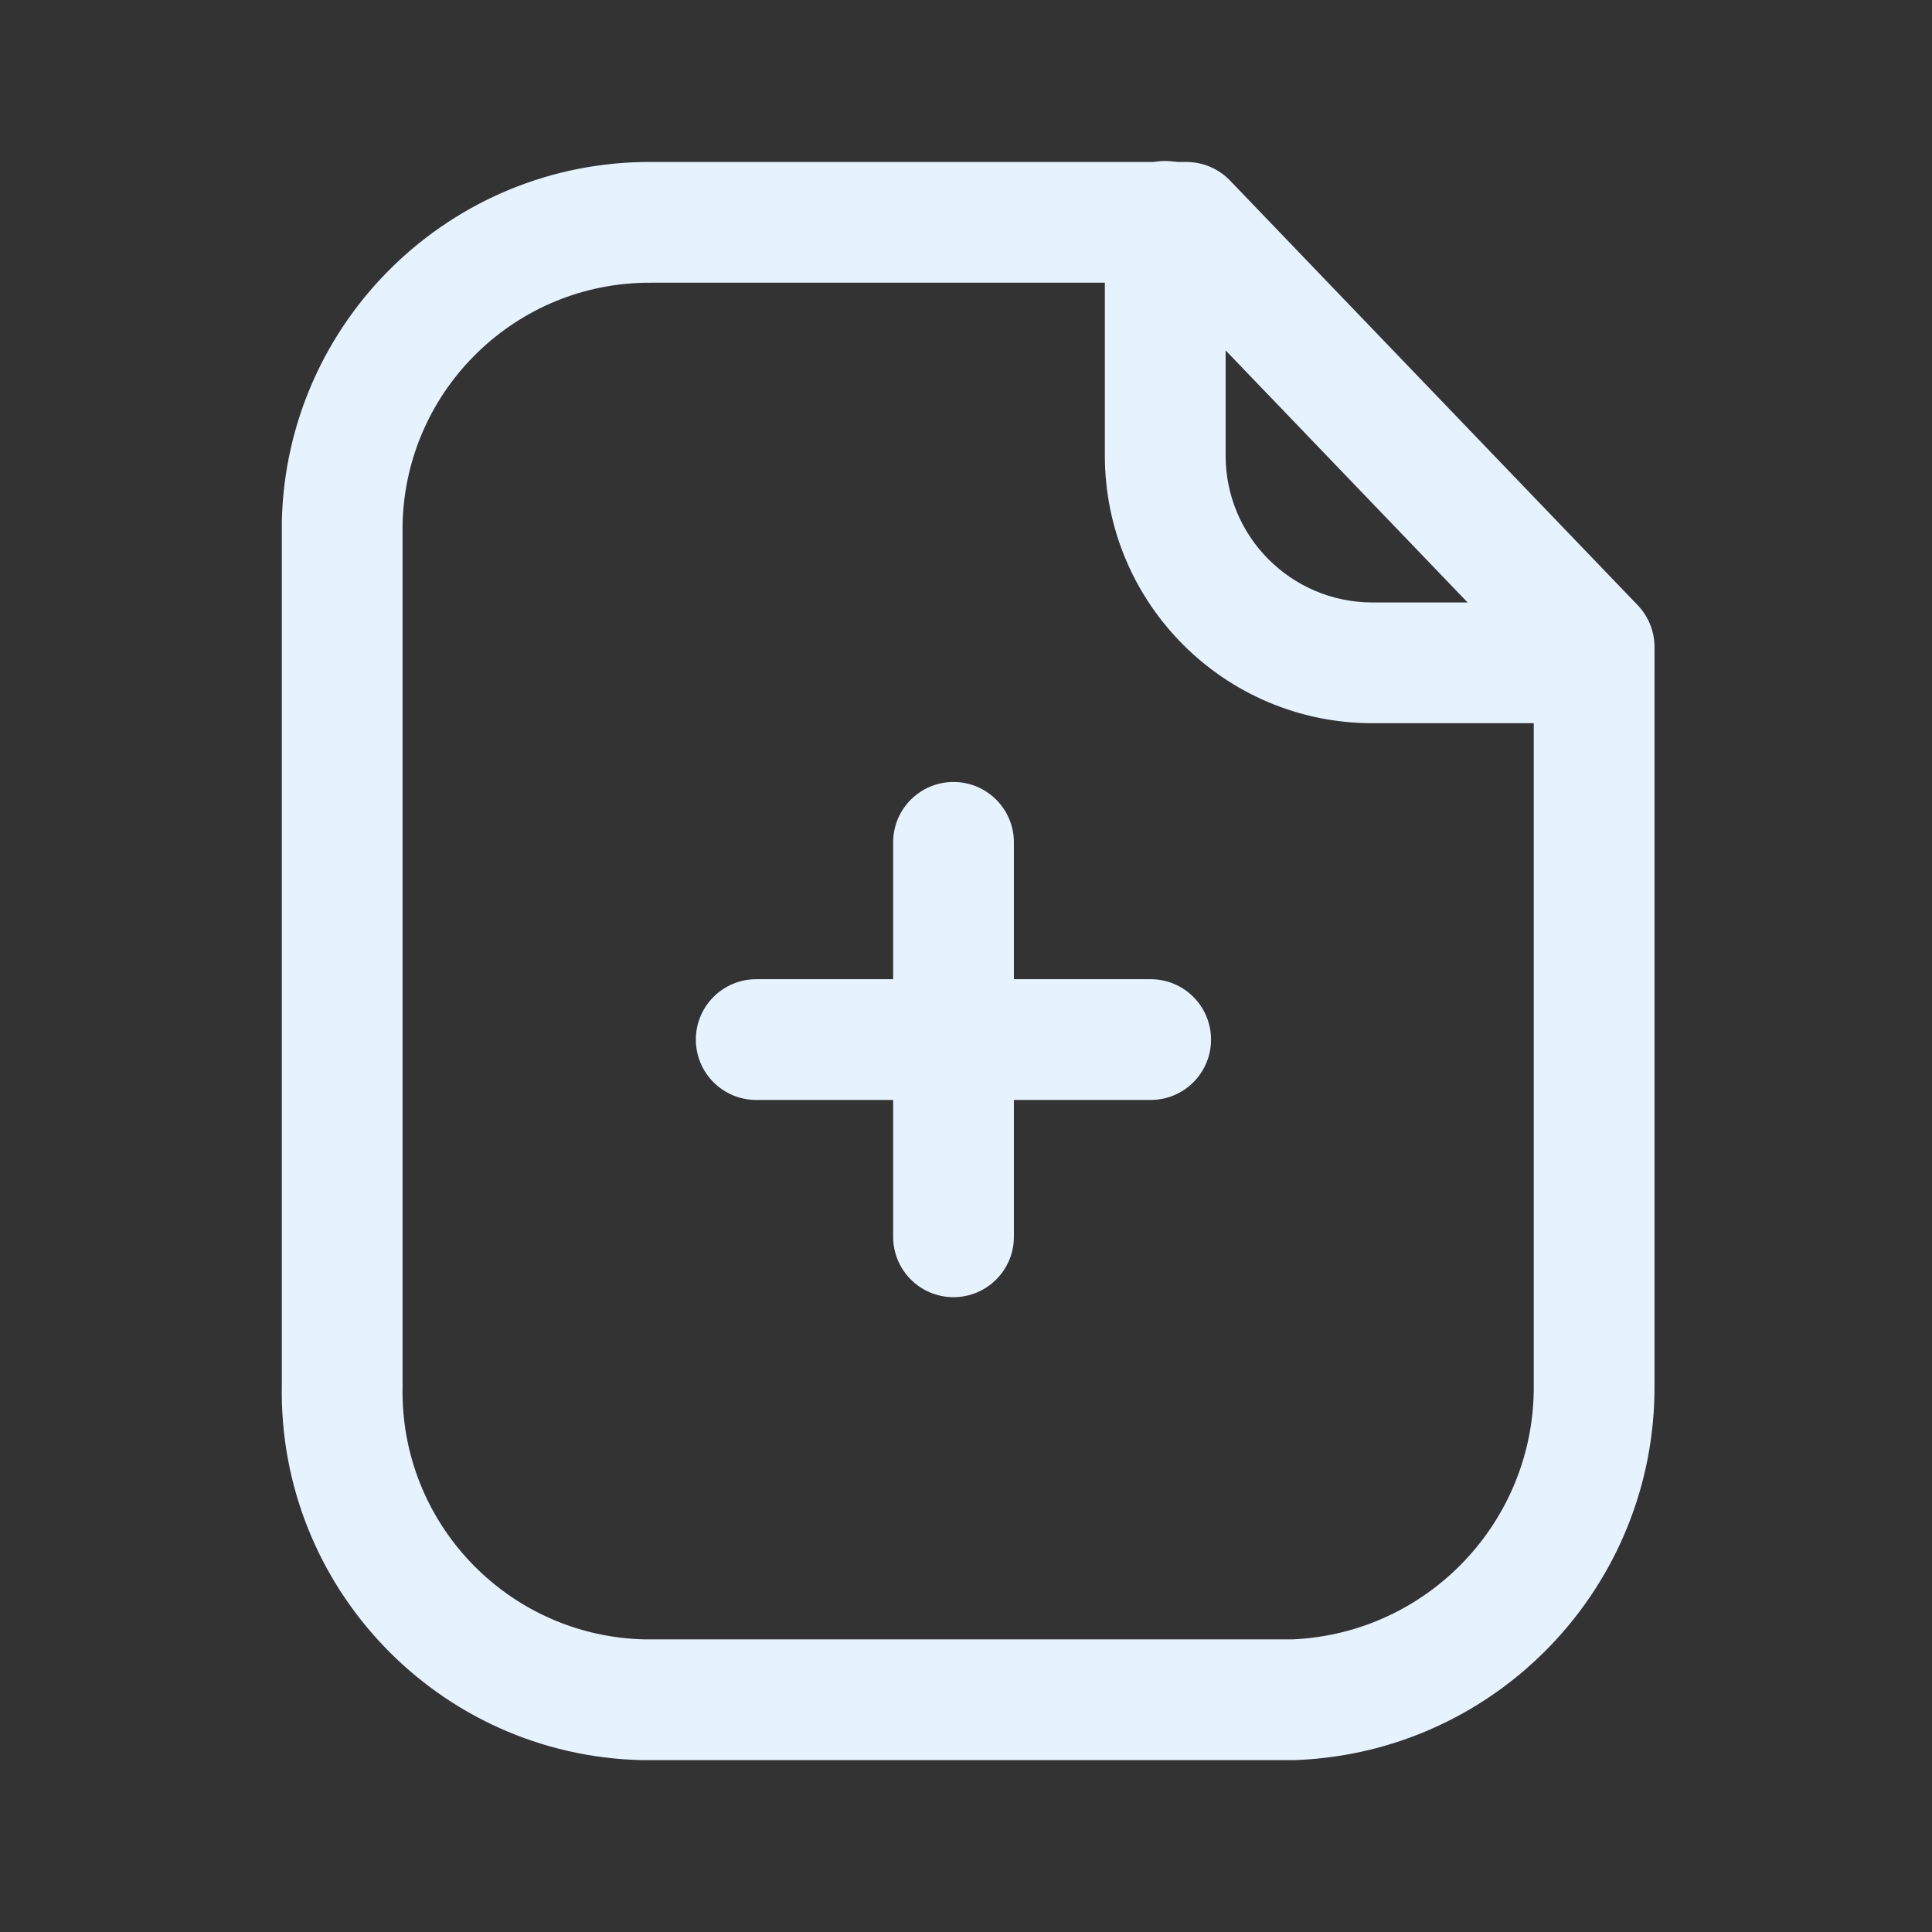 <svg width="24" height="24" viewBox="0 0 24 24" fill="none" xmlns="http://www.w3.org/2000/svg">
<rect x="0" y="0" width="24" height="24" fill="#333333" stroke="none"/>
<g id="Regular/default">
<g id="Vector">
<path fill-rule="evenodd" clip-rule="evenodd" d="M8.644 12.914C8.644 12.5 8.98 12.164 9.394 12.164H14.294C14.708 12.164 15.044 12.5 15.044 12.914C15.044 13.328 14.708 13.664 14.294 13.664H9.394C8.98 13.664 8.644 13.328 8.644 12.914Z" fill="#E6F3FF"/>
<path fill-rule="evenodd" clip-rule="evenodd" d="M11.845 9.714C12.259 9.714 12.595 10.05 12.595 10.464V15.364C12.595 15.778 12.259 16.114 11.845 16.114C11.43 16.114 11.095 15.778 11.095 15.364V10.464C11.095 10.05 11.43 9.714 11.845 9.714Z" fill="#E6F3FF"/>
<path fill-rule="evenodd" clip-rule="evenodd" d="M8.086 2.012H14.738C14.942 2.012 15.137 2.095 15.279 2.242L20.344 7.518C20.478 7.658 20.553 7.844 20.553 8.038V17.201C20.569 19.701 18.601 21.763 16.104 21.864C16.094 21.865 16.084 21.865 16.074 21.865H8.095C8.07 21.865 8.048 21.865 8.033 21.865C8.009 21.865 8.005 21.865 7.993 21.865L7.976 21.865C5.452 21.808 3.451 19.719 3.501 17.196V6.491L3.501 6.473C3.56 3.986 5.599 2.003 8.086 2.012ZM5.001 6.5V17.204L5.001 17.22C4.964 18.918 6.308 20.324 8.005 20.365L8.024 20.365L8.045 20.365L8.057 20.365C8.06 20.365 8.061 20.365 8.061 20.365C8.069 20.365 8.077 20.365 8.085 20.365H16.058C17.741 20.289 19.065 18.896 19.053 17.209L19.053 17.204L19.053 8.34L14.418 3.512H8.082C6.413 3.505 5.045 4.834 5.001 6.5Z" fill="#E6F3FF"/>
<path fill-rule="evenodd" clip-rule="evenodd" d="M14.475 2C14.889 2 15.225 2.336 15.225 2.75V5.659C15.225 6.665 16.038 7.481 17.044 7.484H19.798C20.212 7.484 20.548 7.82 20.548 8.234C20.548 8.648 20.212 8.984 19.798 8.984H17.043L17.041 8.984C15.208 8.979 13.725 7.492 13.725 5.659V2.75C13.725 2.336 14.061 2 14.475 2Z" fill="#E6F3FF"/>
</g>
</g>
</svg>
